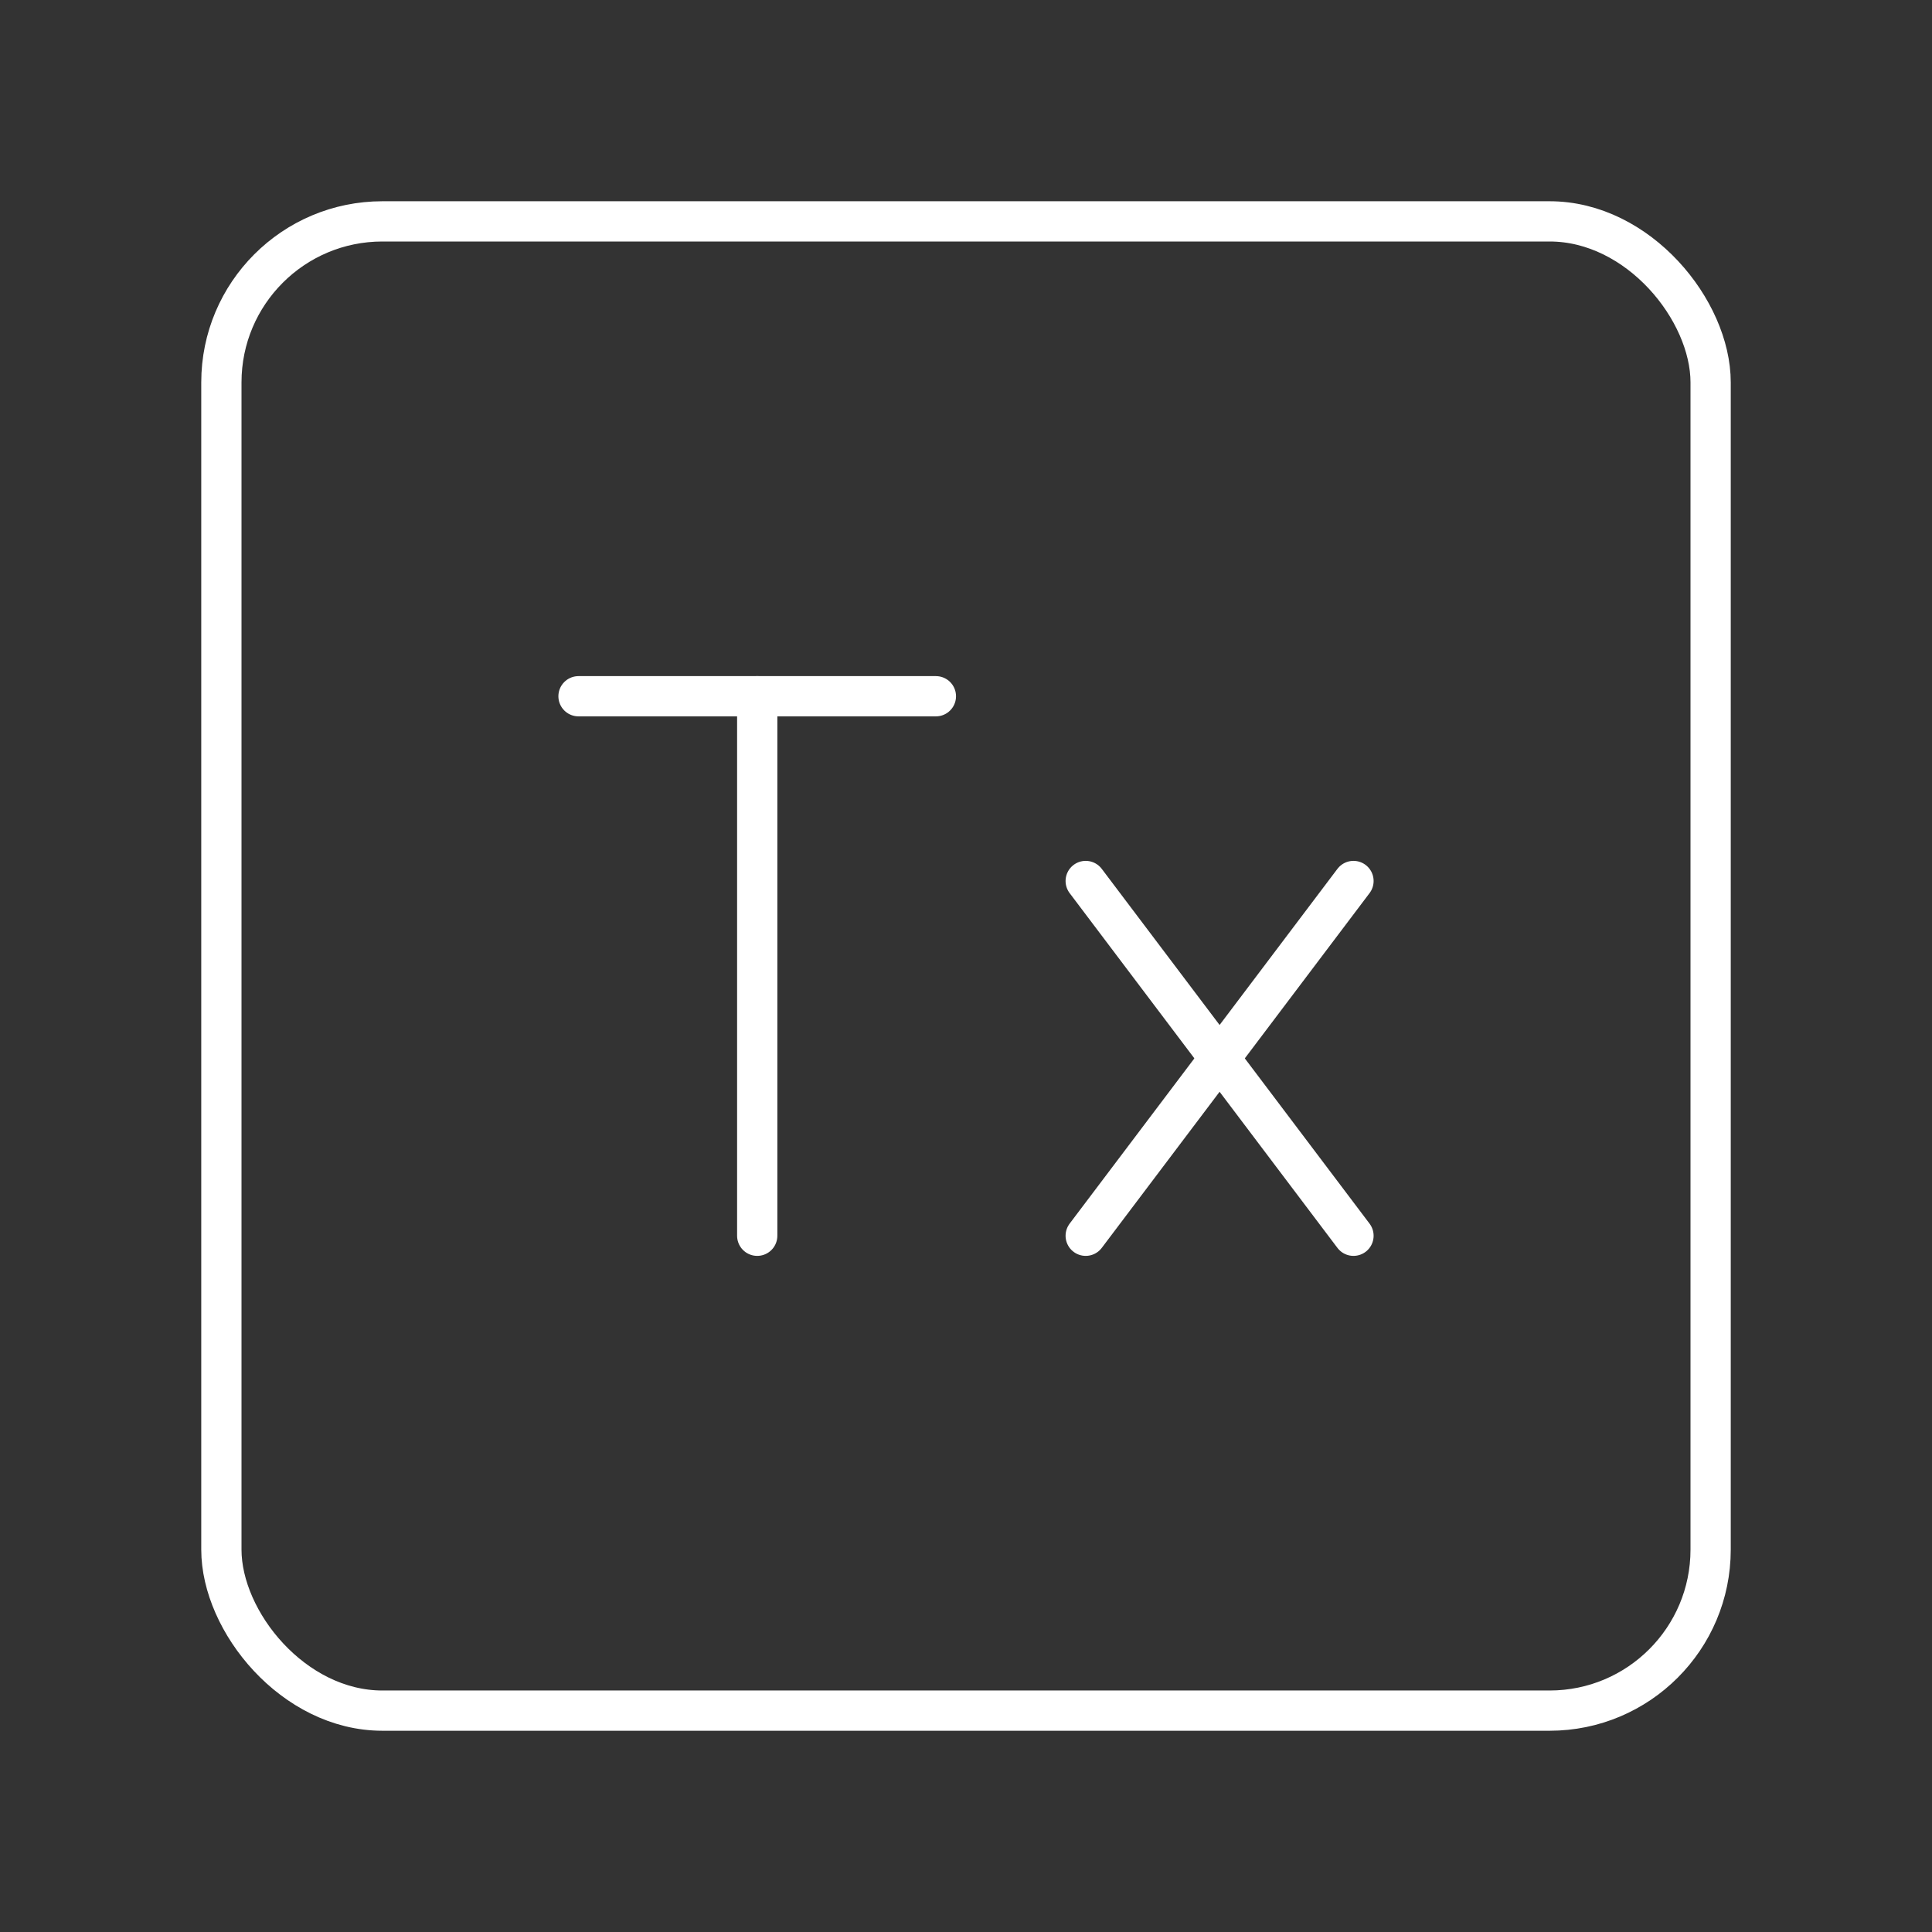 <?xml version="1.0" encoding="UTF-8"?><svg id="b" xmlns="http://www.w3.org/2000/svg" viewBox="0 0 48 48"><rect x="0" y="0" width="48" height="48" fill="#333333" stroke="none"/><defs><style>.h{fill:none;stroke:#fff;stroke-linecap:round;stroke-linejoin:round;}</style></defs><line id="c" class="h" x1="14.373" y1="17.298" x2="23.252" y2="17.298"/><line id="d" class="h" x1="18.813" y1="30.702" x2="18.813" y2="17.298"/><line id="e" class="h" x1="33.627" y1="21.888" x2="26.974" y2="30.702"/><line id="f" class="h" x1="33.627" y1="30.702" x2="26.974" y2="21.888"/><rect class="h" x="5.5" y="5.5" width="37" height="37" rx="4" ry="4"/></svg>

